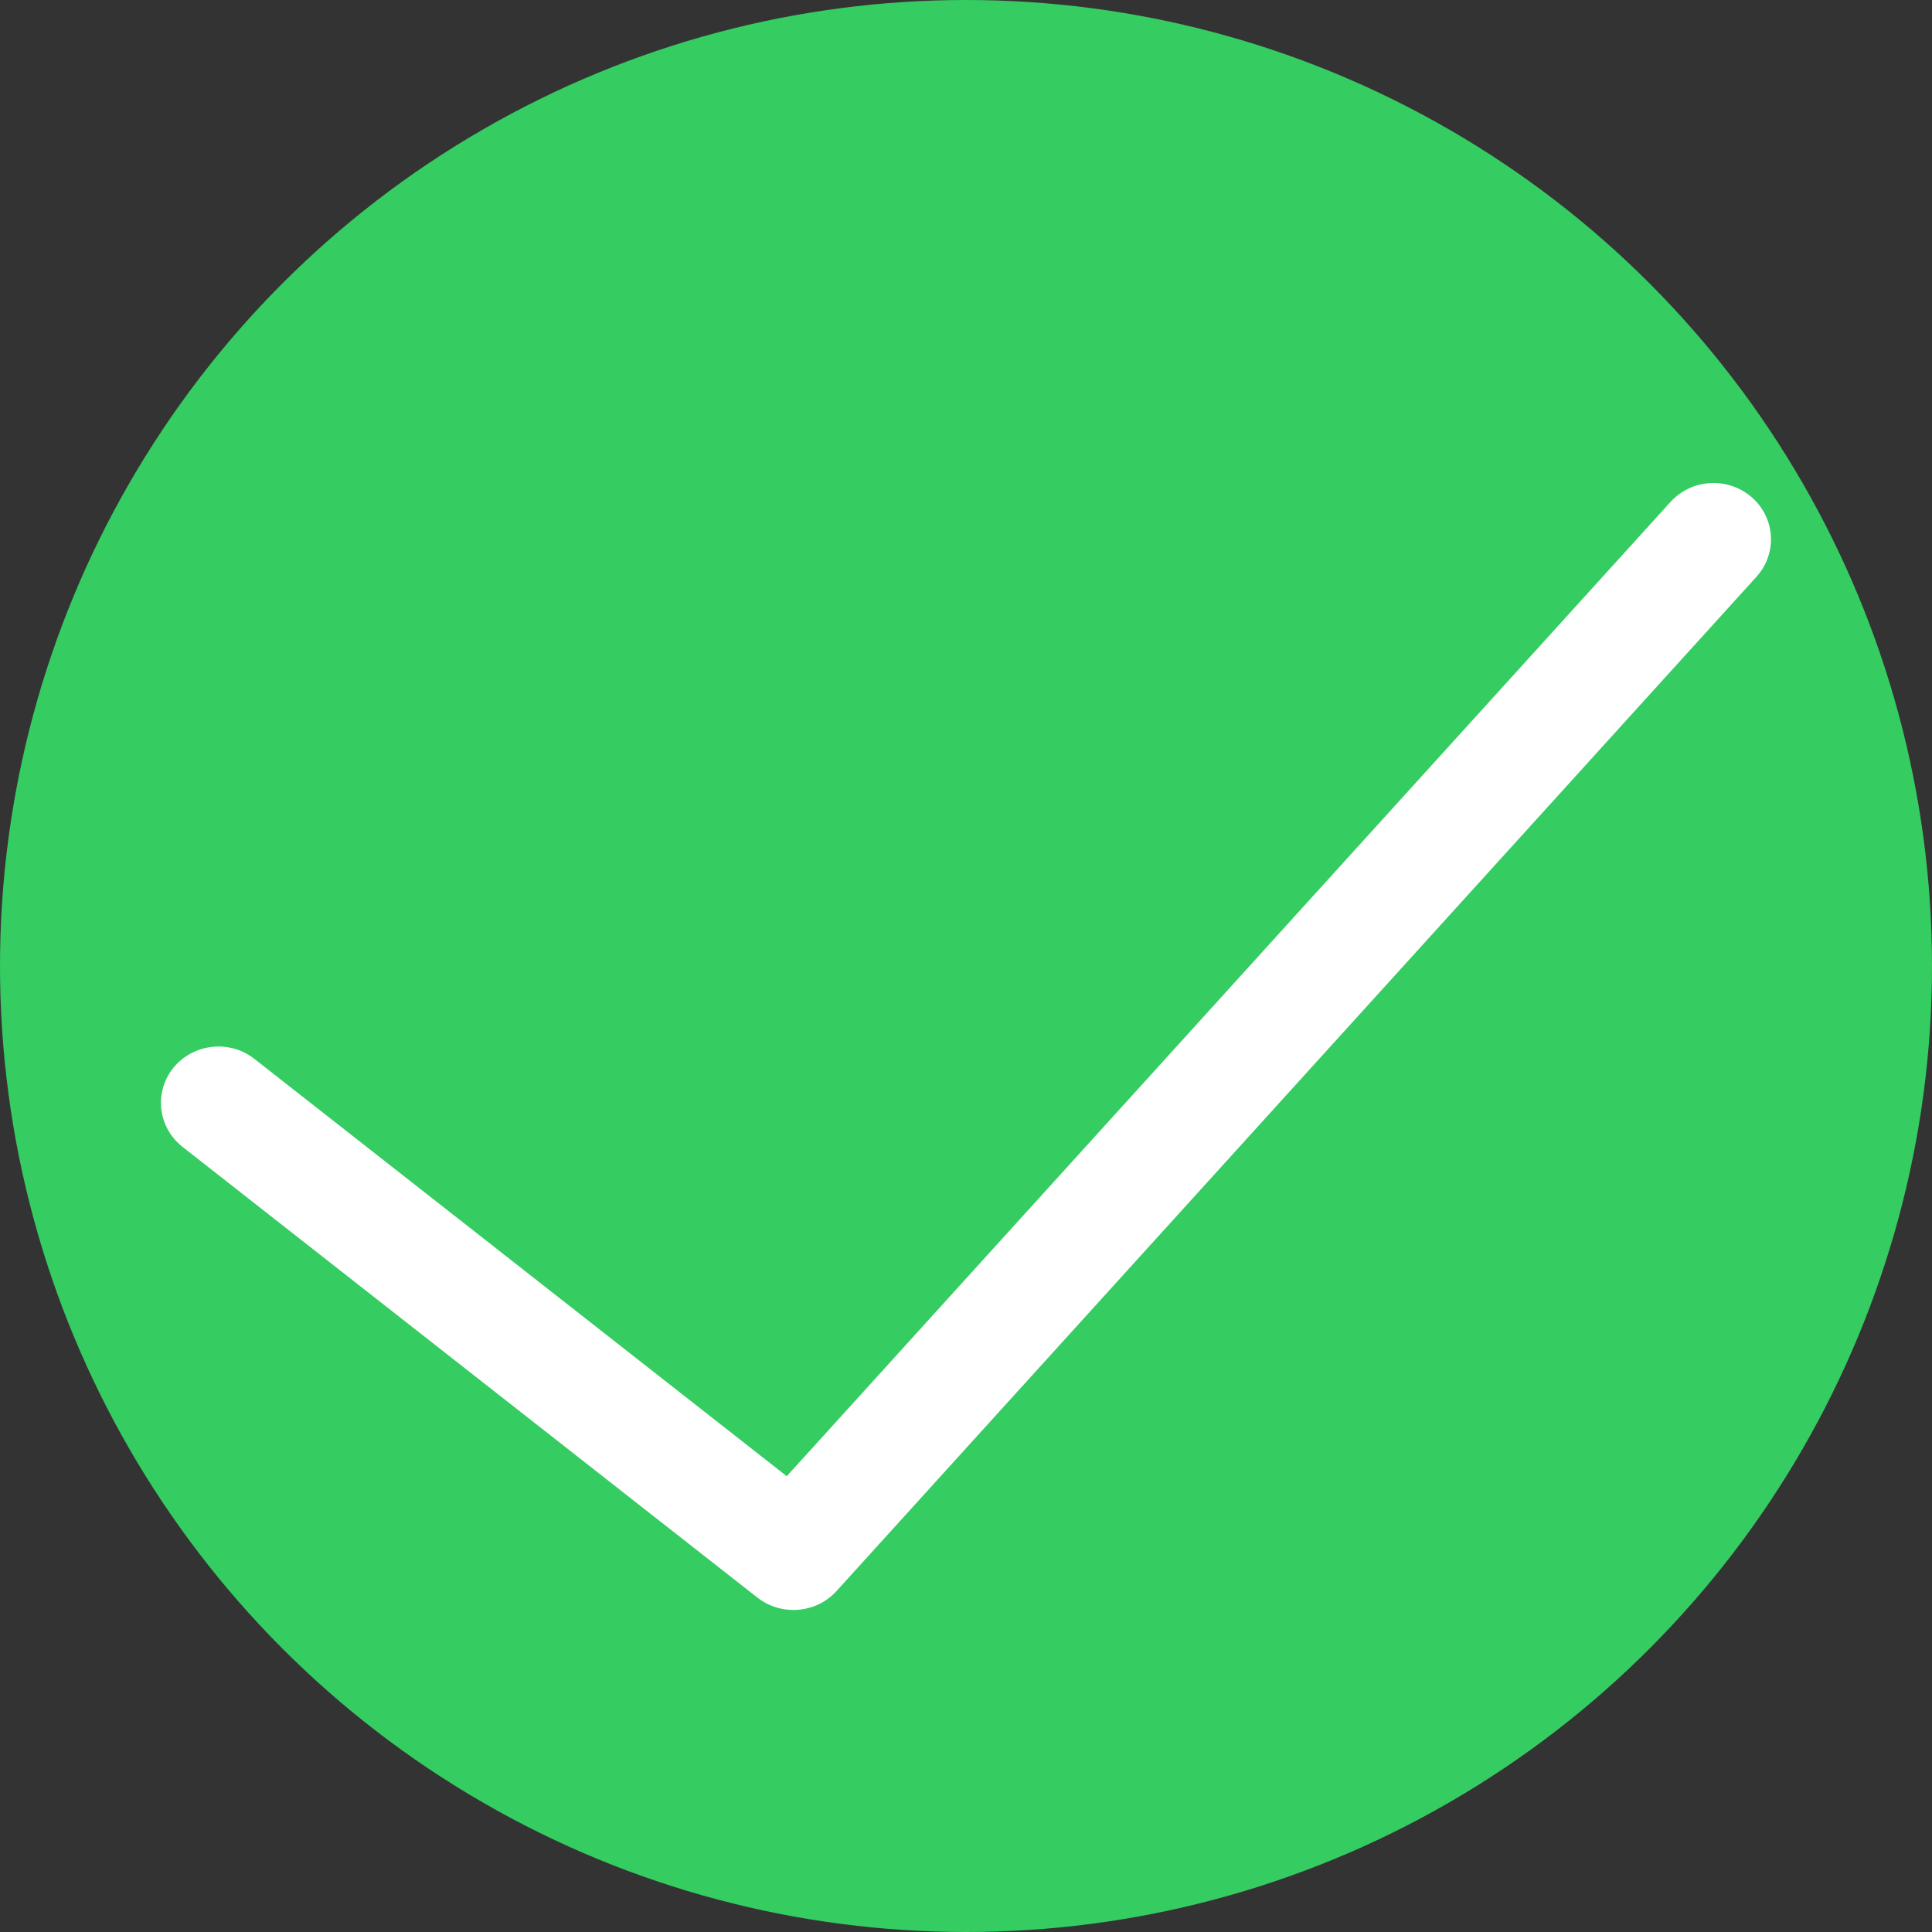 <?xml version="1.0" encoding="UTF-8"?>
<svg width="22px" height="22px" viewBox="0 0 22 22" version="1.1" xmlns="http://www.w3.org/2000/svg" xmlns:xlink="http://www.w3.org/1999/xlink">
    <rect x="0" y="0" width="22" height="22" fill="#333333" stroke="none"/>
    <!-- Generator: Sketch 52.4 (67378) - http://www.bohemiancoding.com/sketch -->
    <title>Oval Copy 5</title>
    <desc>Created with Sketch.</desc>
    <g id="Elementos" stroke="none" stroke-width="1" fill="none" fill-rule="evenodd">
        <g id="Ecuador/PorqueEcuador" transform="translate(-117, -450)">
            <g id="Oval" transform="translate(117, 450)">
                <circle fill="#35CC62" cx="11" cy="11" r="11"></circle>
                <g id="checked-(2)" stroke-width="1" transform="translate(1.833, 5.5)" fill="#FFFFFF">
                    <path d="M6.793,12.693 C6.913,12.787 7.058,12.833 7.202,12.833 C7.383,12.833 7.563,12.76 7.692,12.618 L18.168,1.068 C18.408,0.803 18.384,0.397 18.114,0.162 C17.842,-0.074 17.429,-0.049 17.189,0.216 L7.126,11.31 L1.063,6.557 C0.782,6.336 0.369,6.382 0.143,6.657 C-0.082,6.935 -0.037,7.338 0.246,7.56 L6.793,12.693 Z" id="Path" fill-rule="nonzero"></path>
                </g>
            </g>
        </g>
    </g>
</svg>